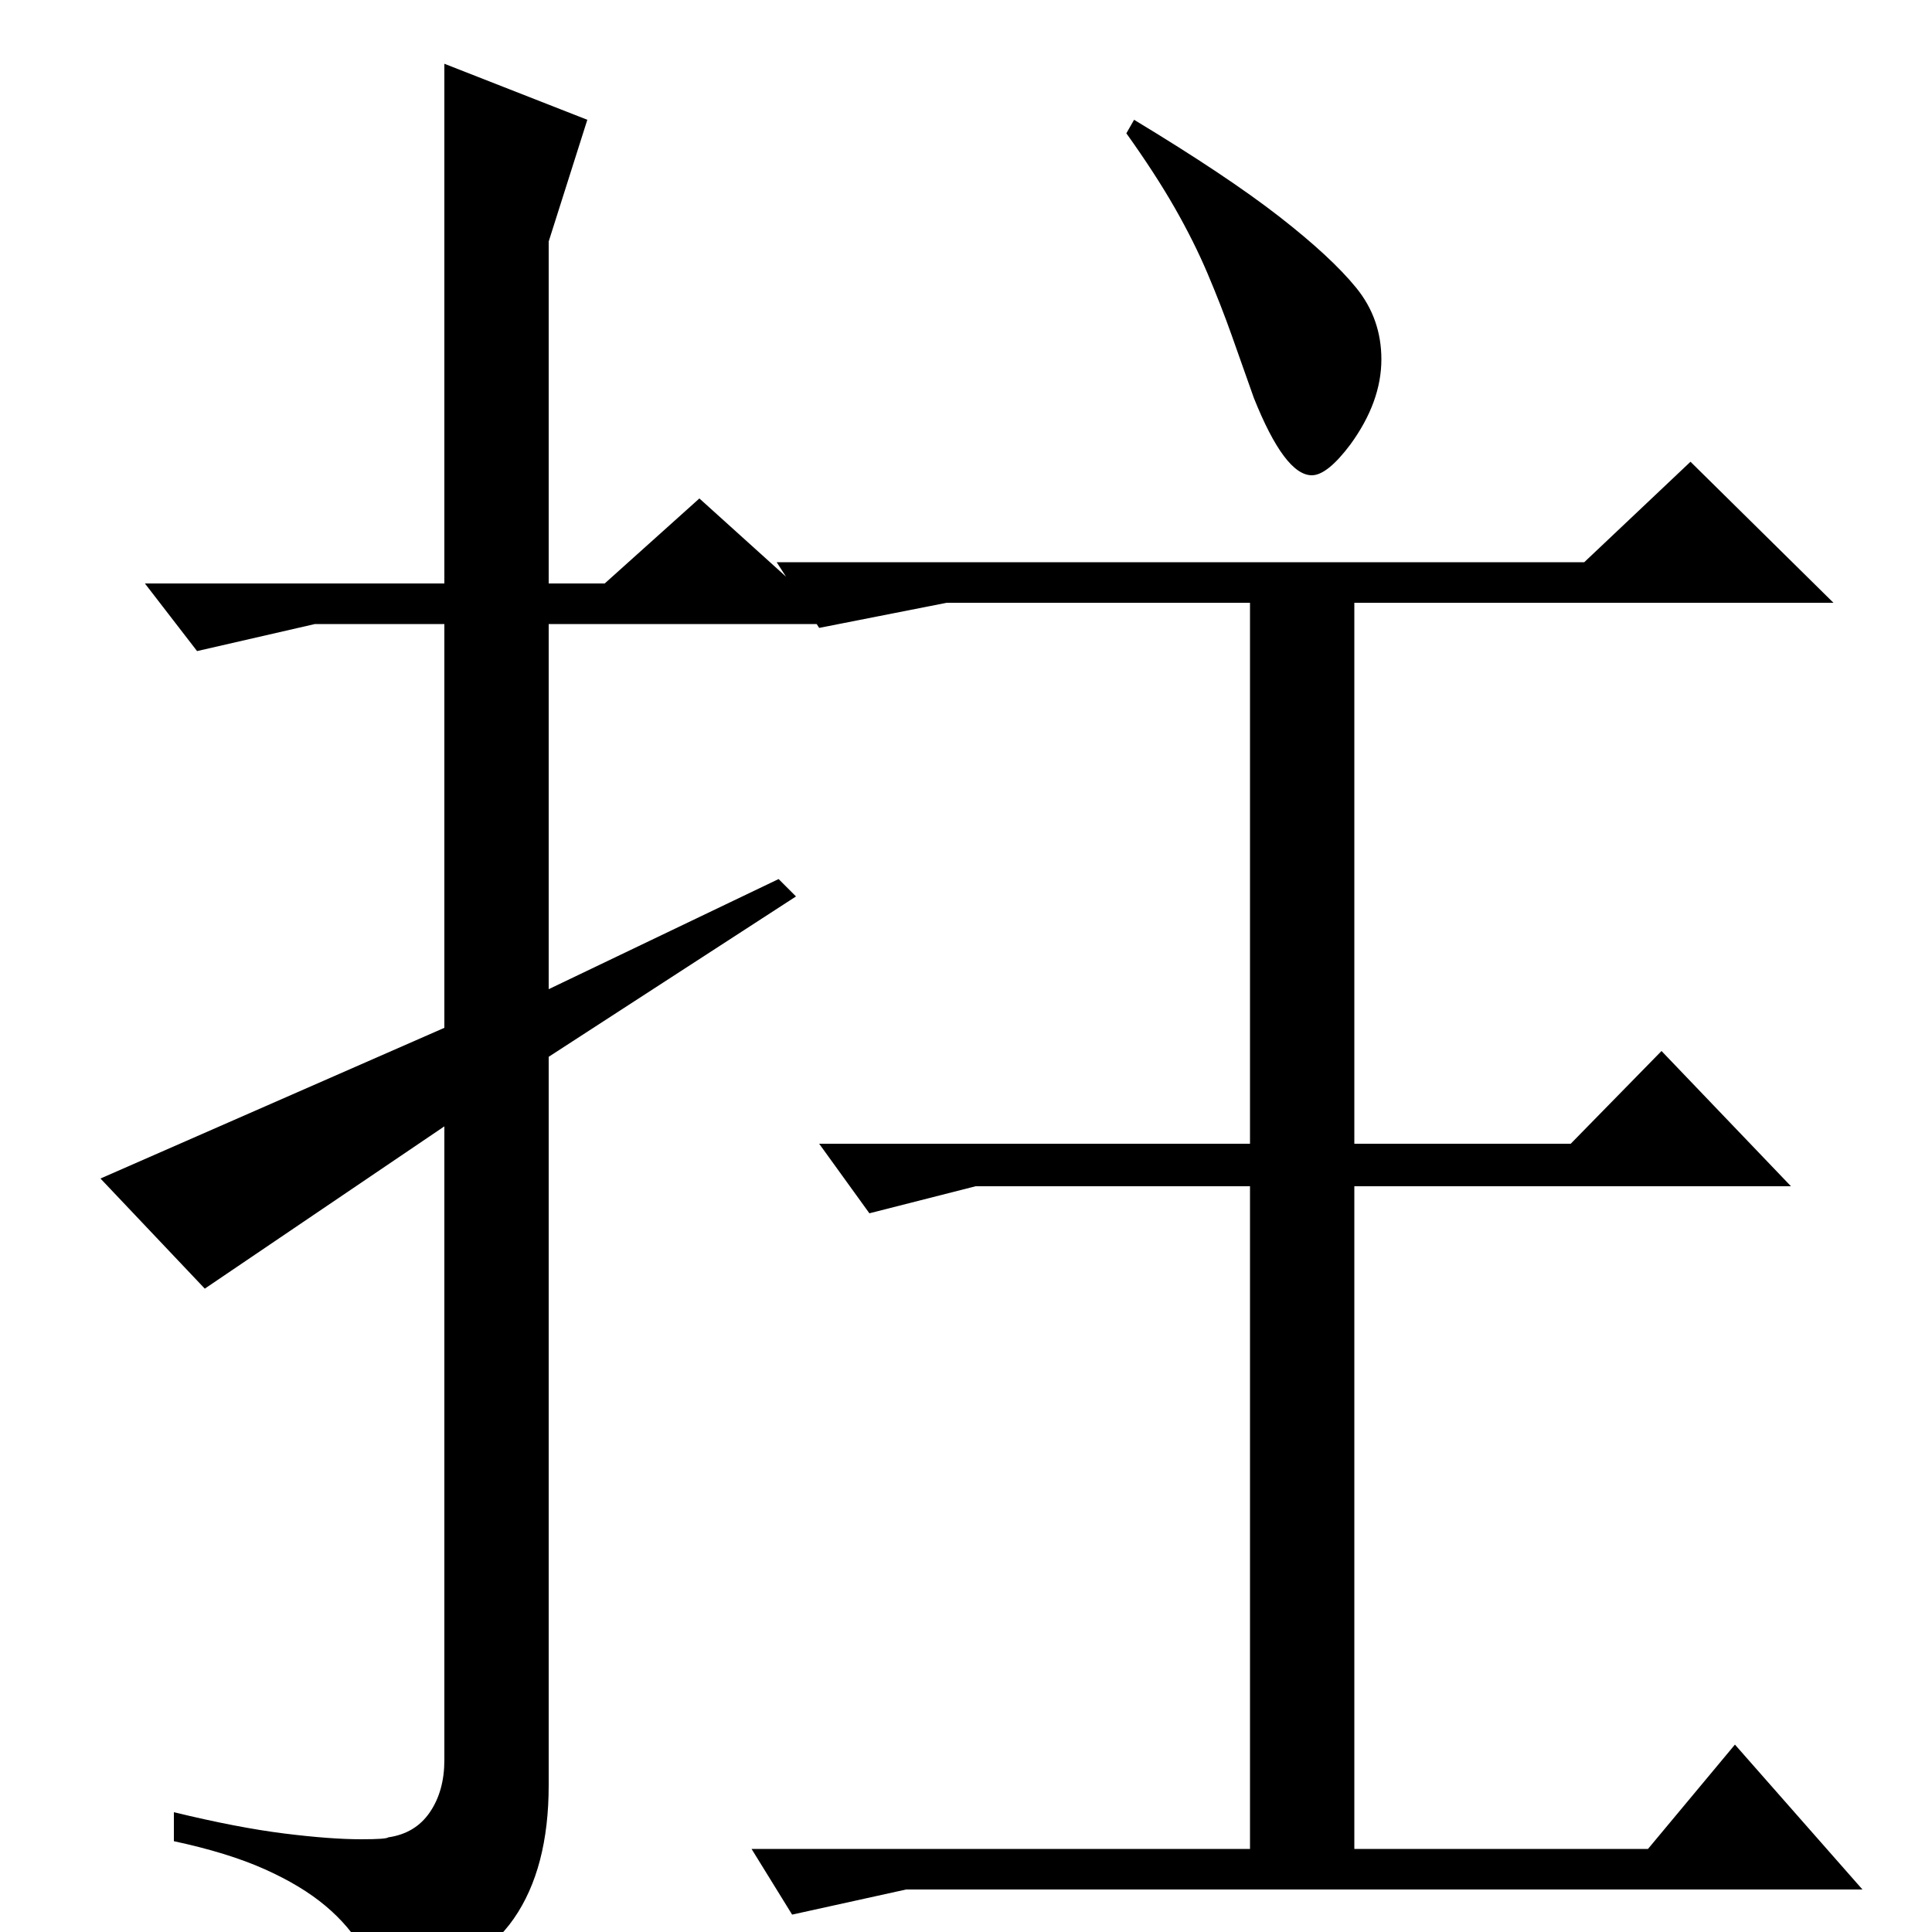<?xml version="1.0" standalone="no"?>
<!DOCTYPE svg PUBLIC "-//W3C//DTD SVG 1.1//EN" "http://www.w3.org/Graphics/SVG/1.1/DTD/svg11.dtd" >
<svg xmlns="http://www.w3.org/2000/svg" xmlns:xlink="http://www.w3.org/1999/xlink" version="1.1" viewBox="0 -200 1000 1000">
  <g transform="matrix(1 0 0 -1 0 800)">
   <path fill="currentColor"
d="M820 709l55 52l74 -73h-248v-280h112l47 48l67 -70h-226v-343h152l45 54l66 -75h-495l-59 -13l-21 34h258v343h-142l-55 -14l-26 36h223v280h-157l-66 -13l-22 34h418zM587 938q48 -29 75 -50t40 -37t13 -37q0 -22 -16 -44q-12 -16 -20 -16q-14 0 -30 40
q-6 17 -11.5 32.5t-12.5 32t-17 34t-25 38.5zM284 453v-377q0 -43 -18 -69t-66 -44q-5 15 -12 27.5t-19.5 23t-31.5 19t-47 14.5v15q33 -8 57 -11t40 -3q13 0 14 1q14 2 21.5 13t7.5 27v328l-124 -84l-54 57l178 78v209h-67l-61 -14l-27 35h155v269l74 -29l-20 -63v-177h29
l49 44l72 -65h-150v-189l119 57l9 -9z" />
  </g>

</svg>
